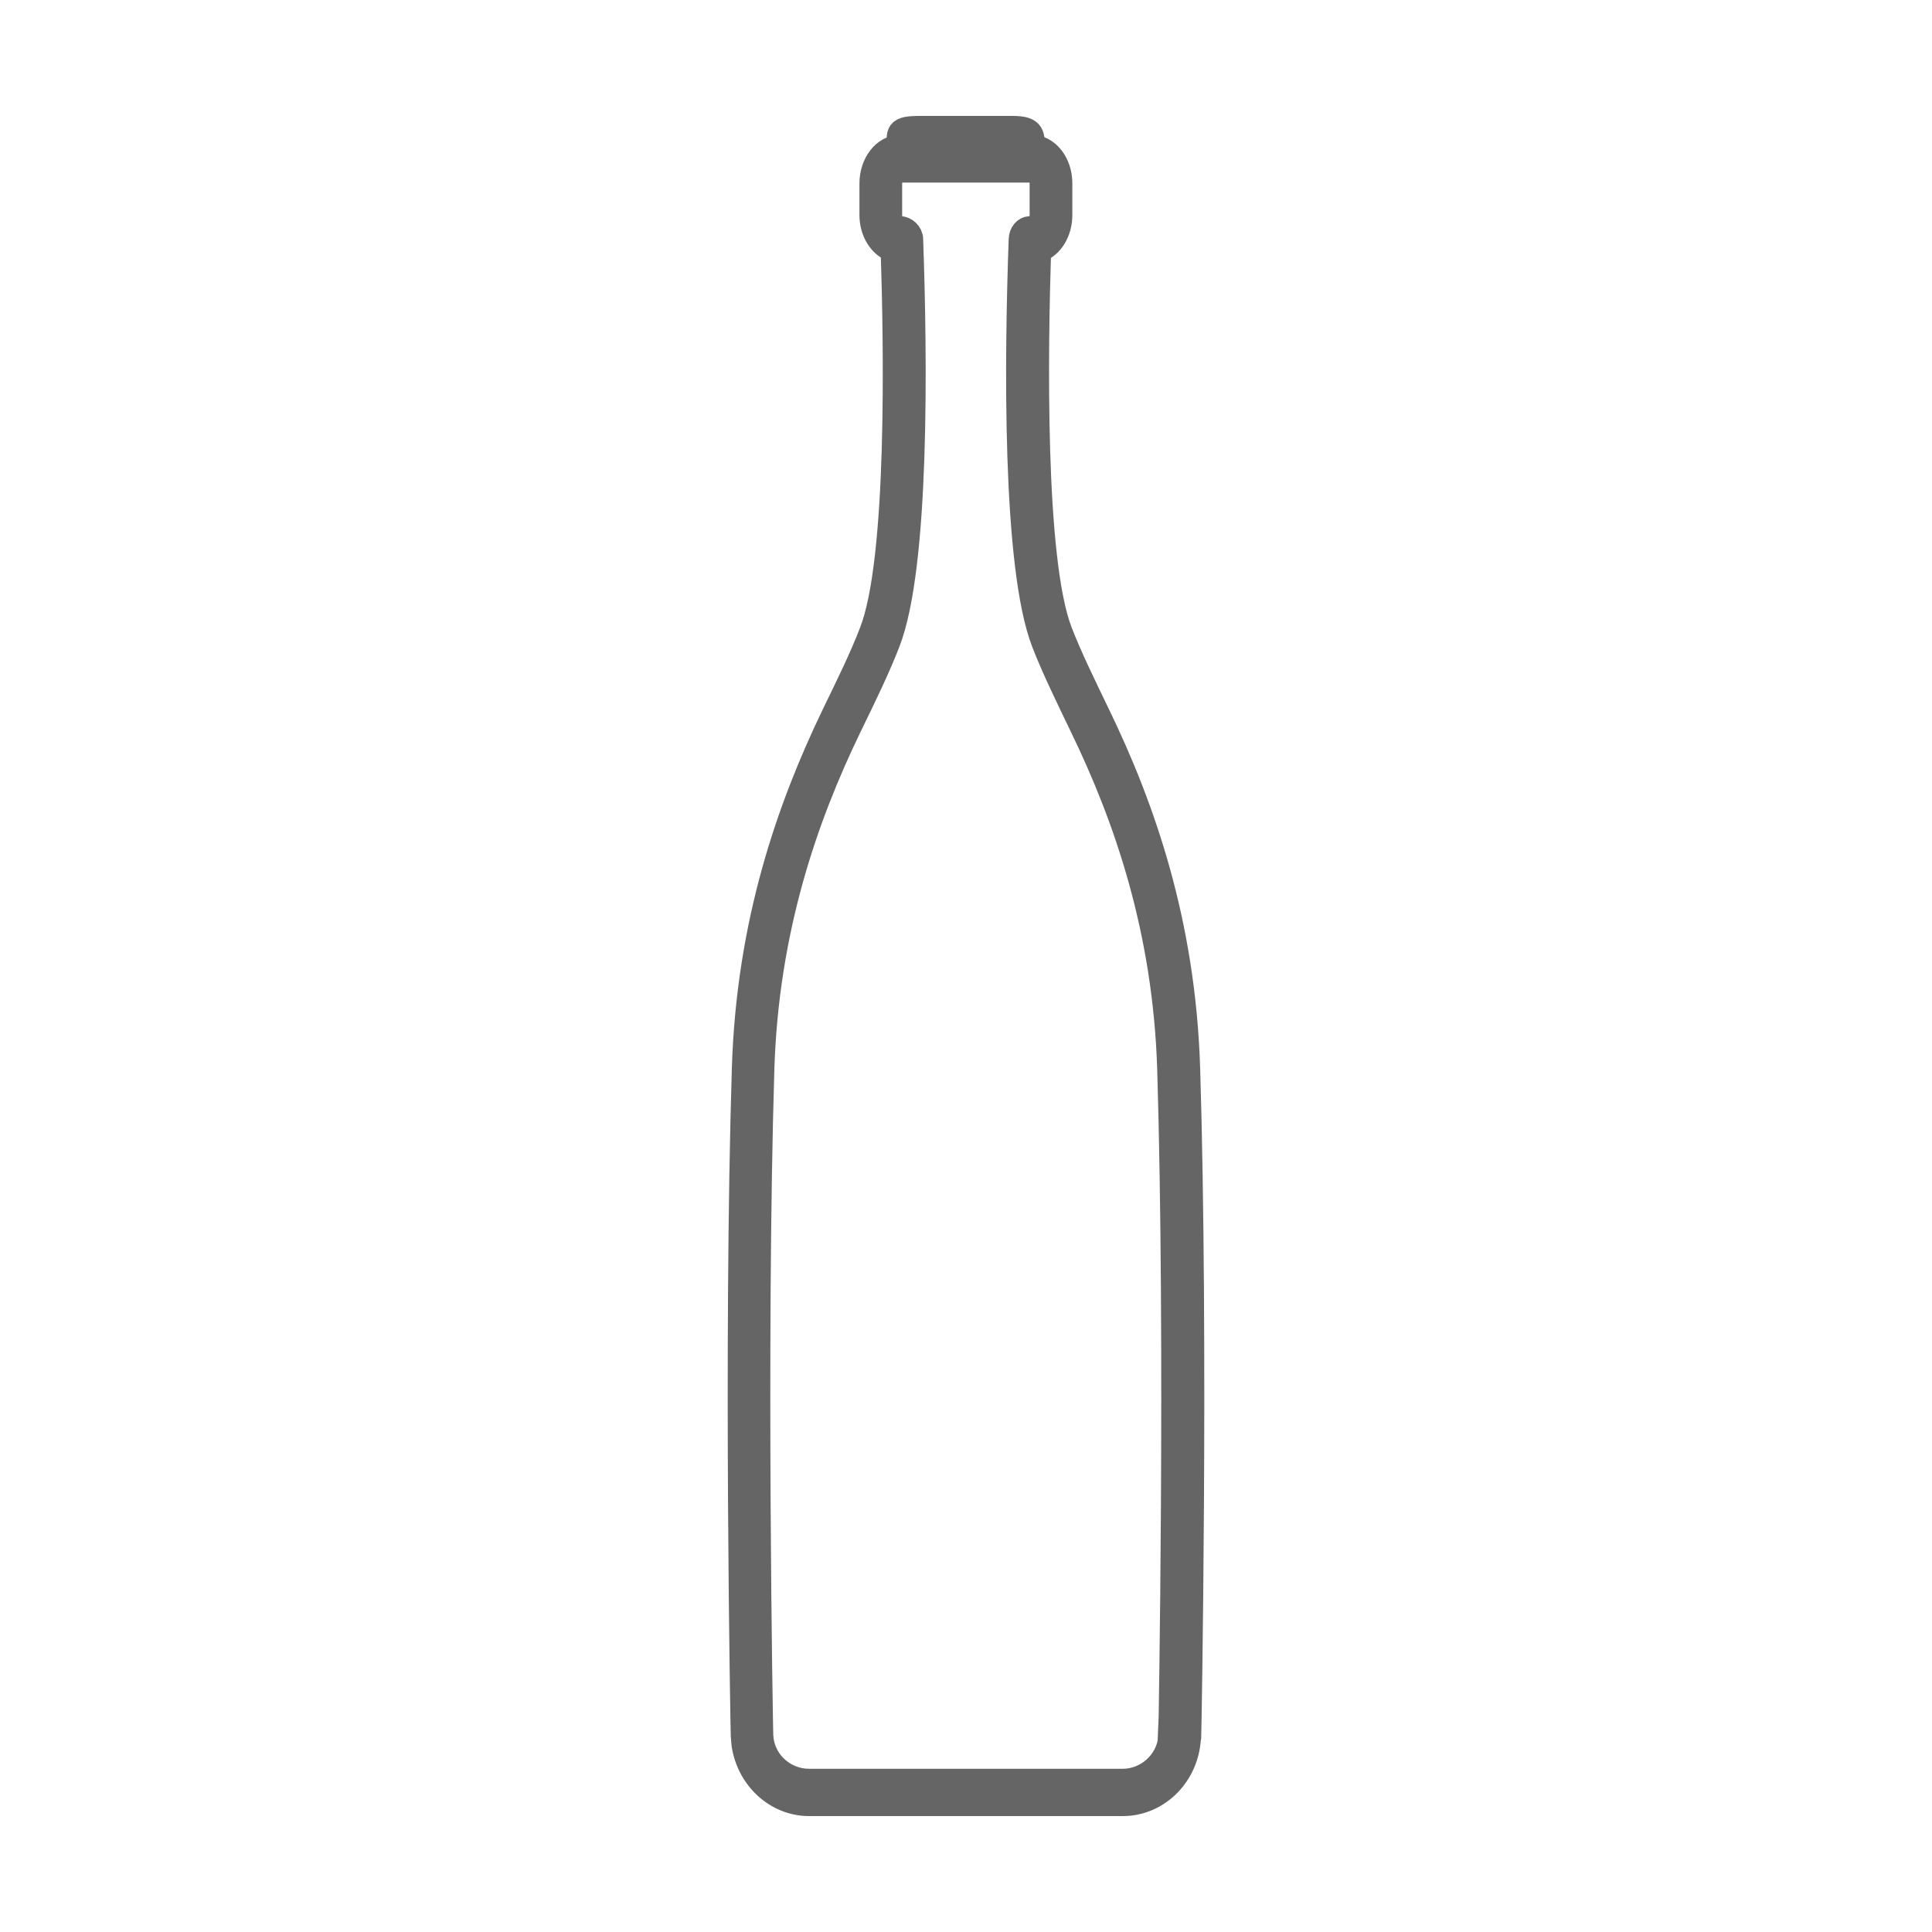 <svg width="24" height="24" viewBox="0 0 45 45" fill="none" xmlns="http://www.w3.org/2000/svg">
<g clip-path="url(#clip0_11157_3176)">
<path d="M27.654 24.892C27.55 21.5 26.608 18.815 25.561 16.653C25.225 15.956 24.904 15.302 24.682 14.726C24.03 13.046 24.109 8.099 24.183 5.816C24.47 5.727 24.677 5.398 24.677 5.005V4.272C24.677 3.811 24.386 3.44 24.03 3.44H23.996L24.03 3.45C24.05 3.099 24.006 3 23.566 3H21.429C20.886 3 20.945 3.094 20.965 3.45L20.999 3.44H20.965C20.609 3.44 20.318 3.817 20.318 4.272V5.005C20.318 5.387 20.52 5.712 20.812 5.811C20.886 8.088 20.97 13.046 20.313 14.726C20.091 15.307 19.77 15.962 19.434 16.653C18.392 18.815 17.45 21.5 17.346 24.892C17.148 31.274 17.316 40.367 17.321 40.44C17.321 40.45 17.331 40.566 17.336 40.613C17.445 41.403 18.091 42 18.842 42H26.153C26.923 42 27.575 41.388 27.664 40.576C27.664 40.539 27.679 40.456 27.679 40.456C27.684 40.367 27.852 31.274 27.654 24.887V24.892ZM27.284 40.419L27.274 40.503C27.21 41.058 26.721 41.498 26.153 41.498H18.842C18.279 41.498 17.795 41.079 17.721 40.529C17.721 40.503 17.711 40.435 17.711 40.424C17.706 40.335 17.543 31.268 17.736 24.913C17.835 21.657 18.748 19.035 19.77 16.925C20.111 16.223 20.436 15.559 20.668 14.957C21.36 13.182 21.3 8.319 21.202 5.576C21.202 5.439 21.073 5.335 20.965 5.335C20.826 5.335 20.713 5.188 20.713 5.01V4.277C20.713 4.099 20.826 3.953 20.965 3.953H24.03C24.169 3.953 24.282 4.099 24.282 4.277V5.01C24.282 5.188 24.169 5.335 23.991 5.335C23.887 5.335 23.798 5.439 23.794 5.576C23.695 8.319 23.636 13.182 24.322 14.957C24.554 15.559 24.88 16.223 25.22 16.93C26.242 19.04 27.155 21.662 27.254 24.919C27.447 31.274 27.284 40.335 27.279 40.424L27.284 40.419Z" fill="#656565" stroke="#656565" stroke-width="0.6" stroke-miterlimit="10"/>
</g>
<defs>
<clipPath id="clip0_11157_3176">
<rect width="45" height="45" fill="white"/>
</clipPath>
</defs>
</svg>
